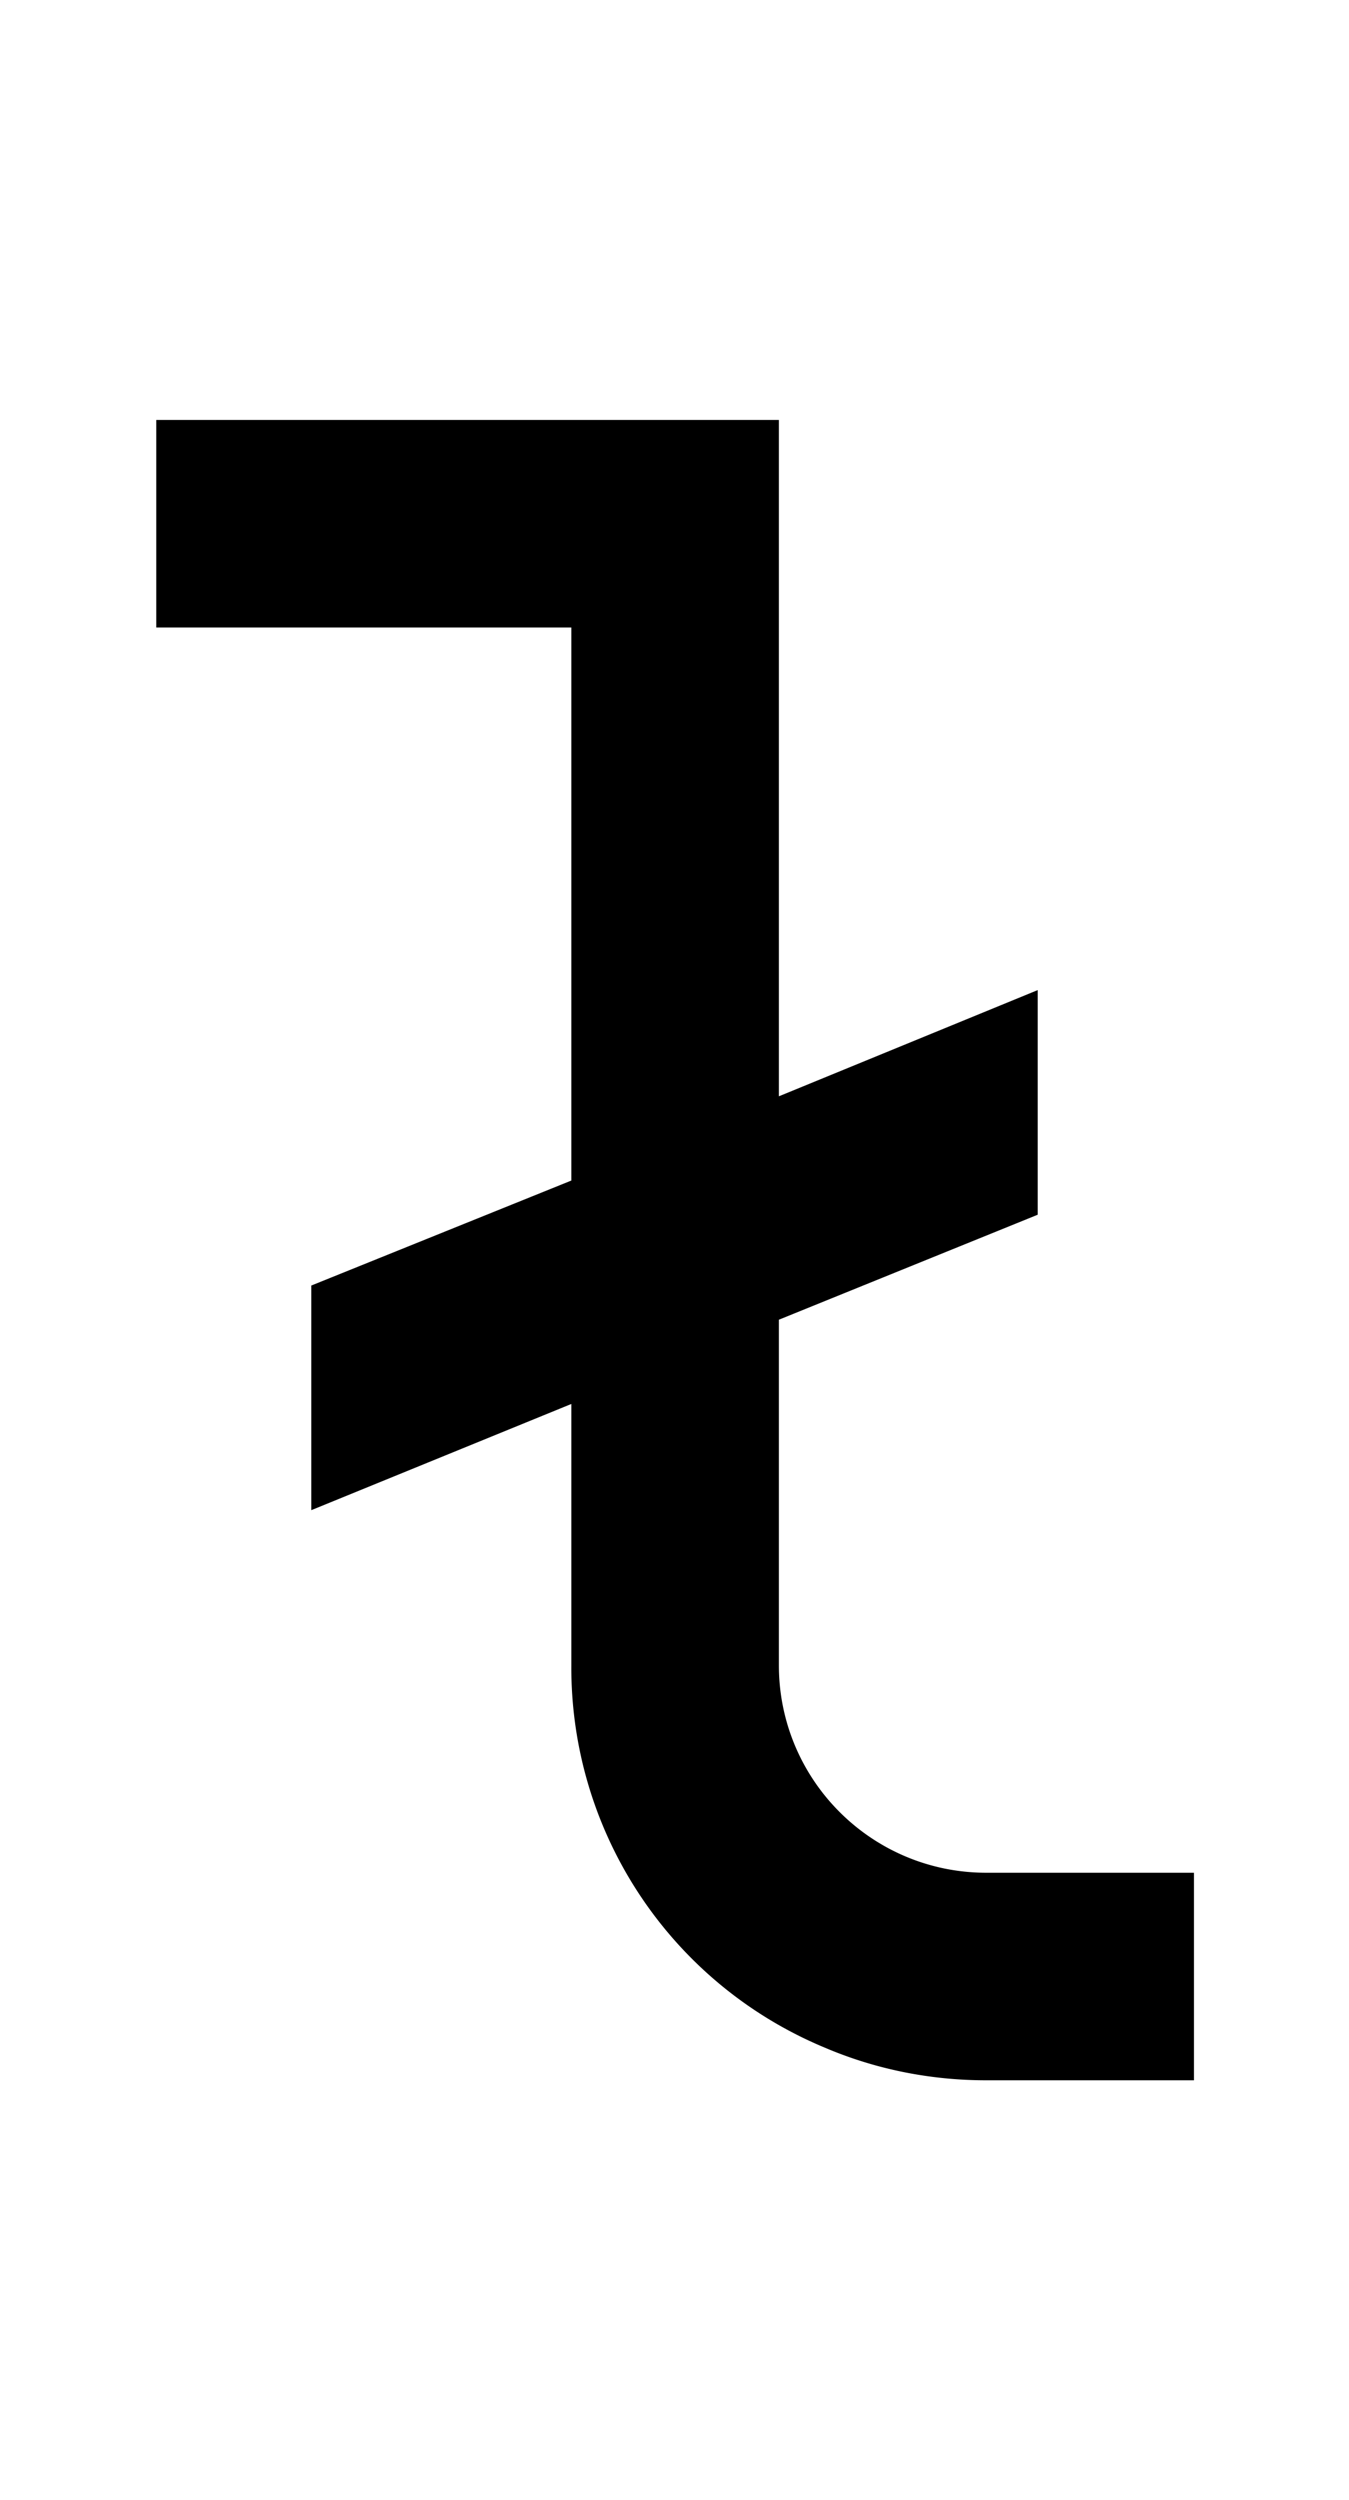 <svg xmlns="http://www.w3.org/2000/svg" viewBox="0 0 1105 2048"><path d="M808 1534c-94 0-170-76-170-170v-283l212-86V811l-212 87V344H128v170h340v453l-213 86v184l213-87v214a337 337 0 0 0 207 313c42 18 87 27 133 27h170v-170H808Z"/></svg>